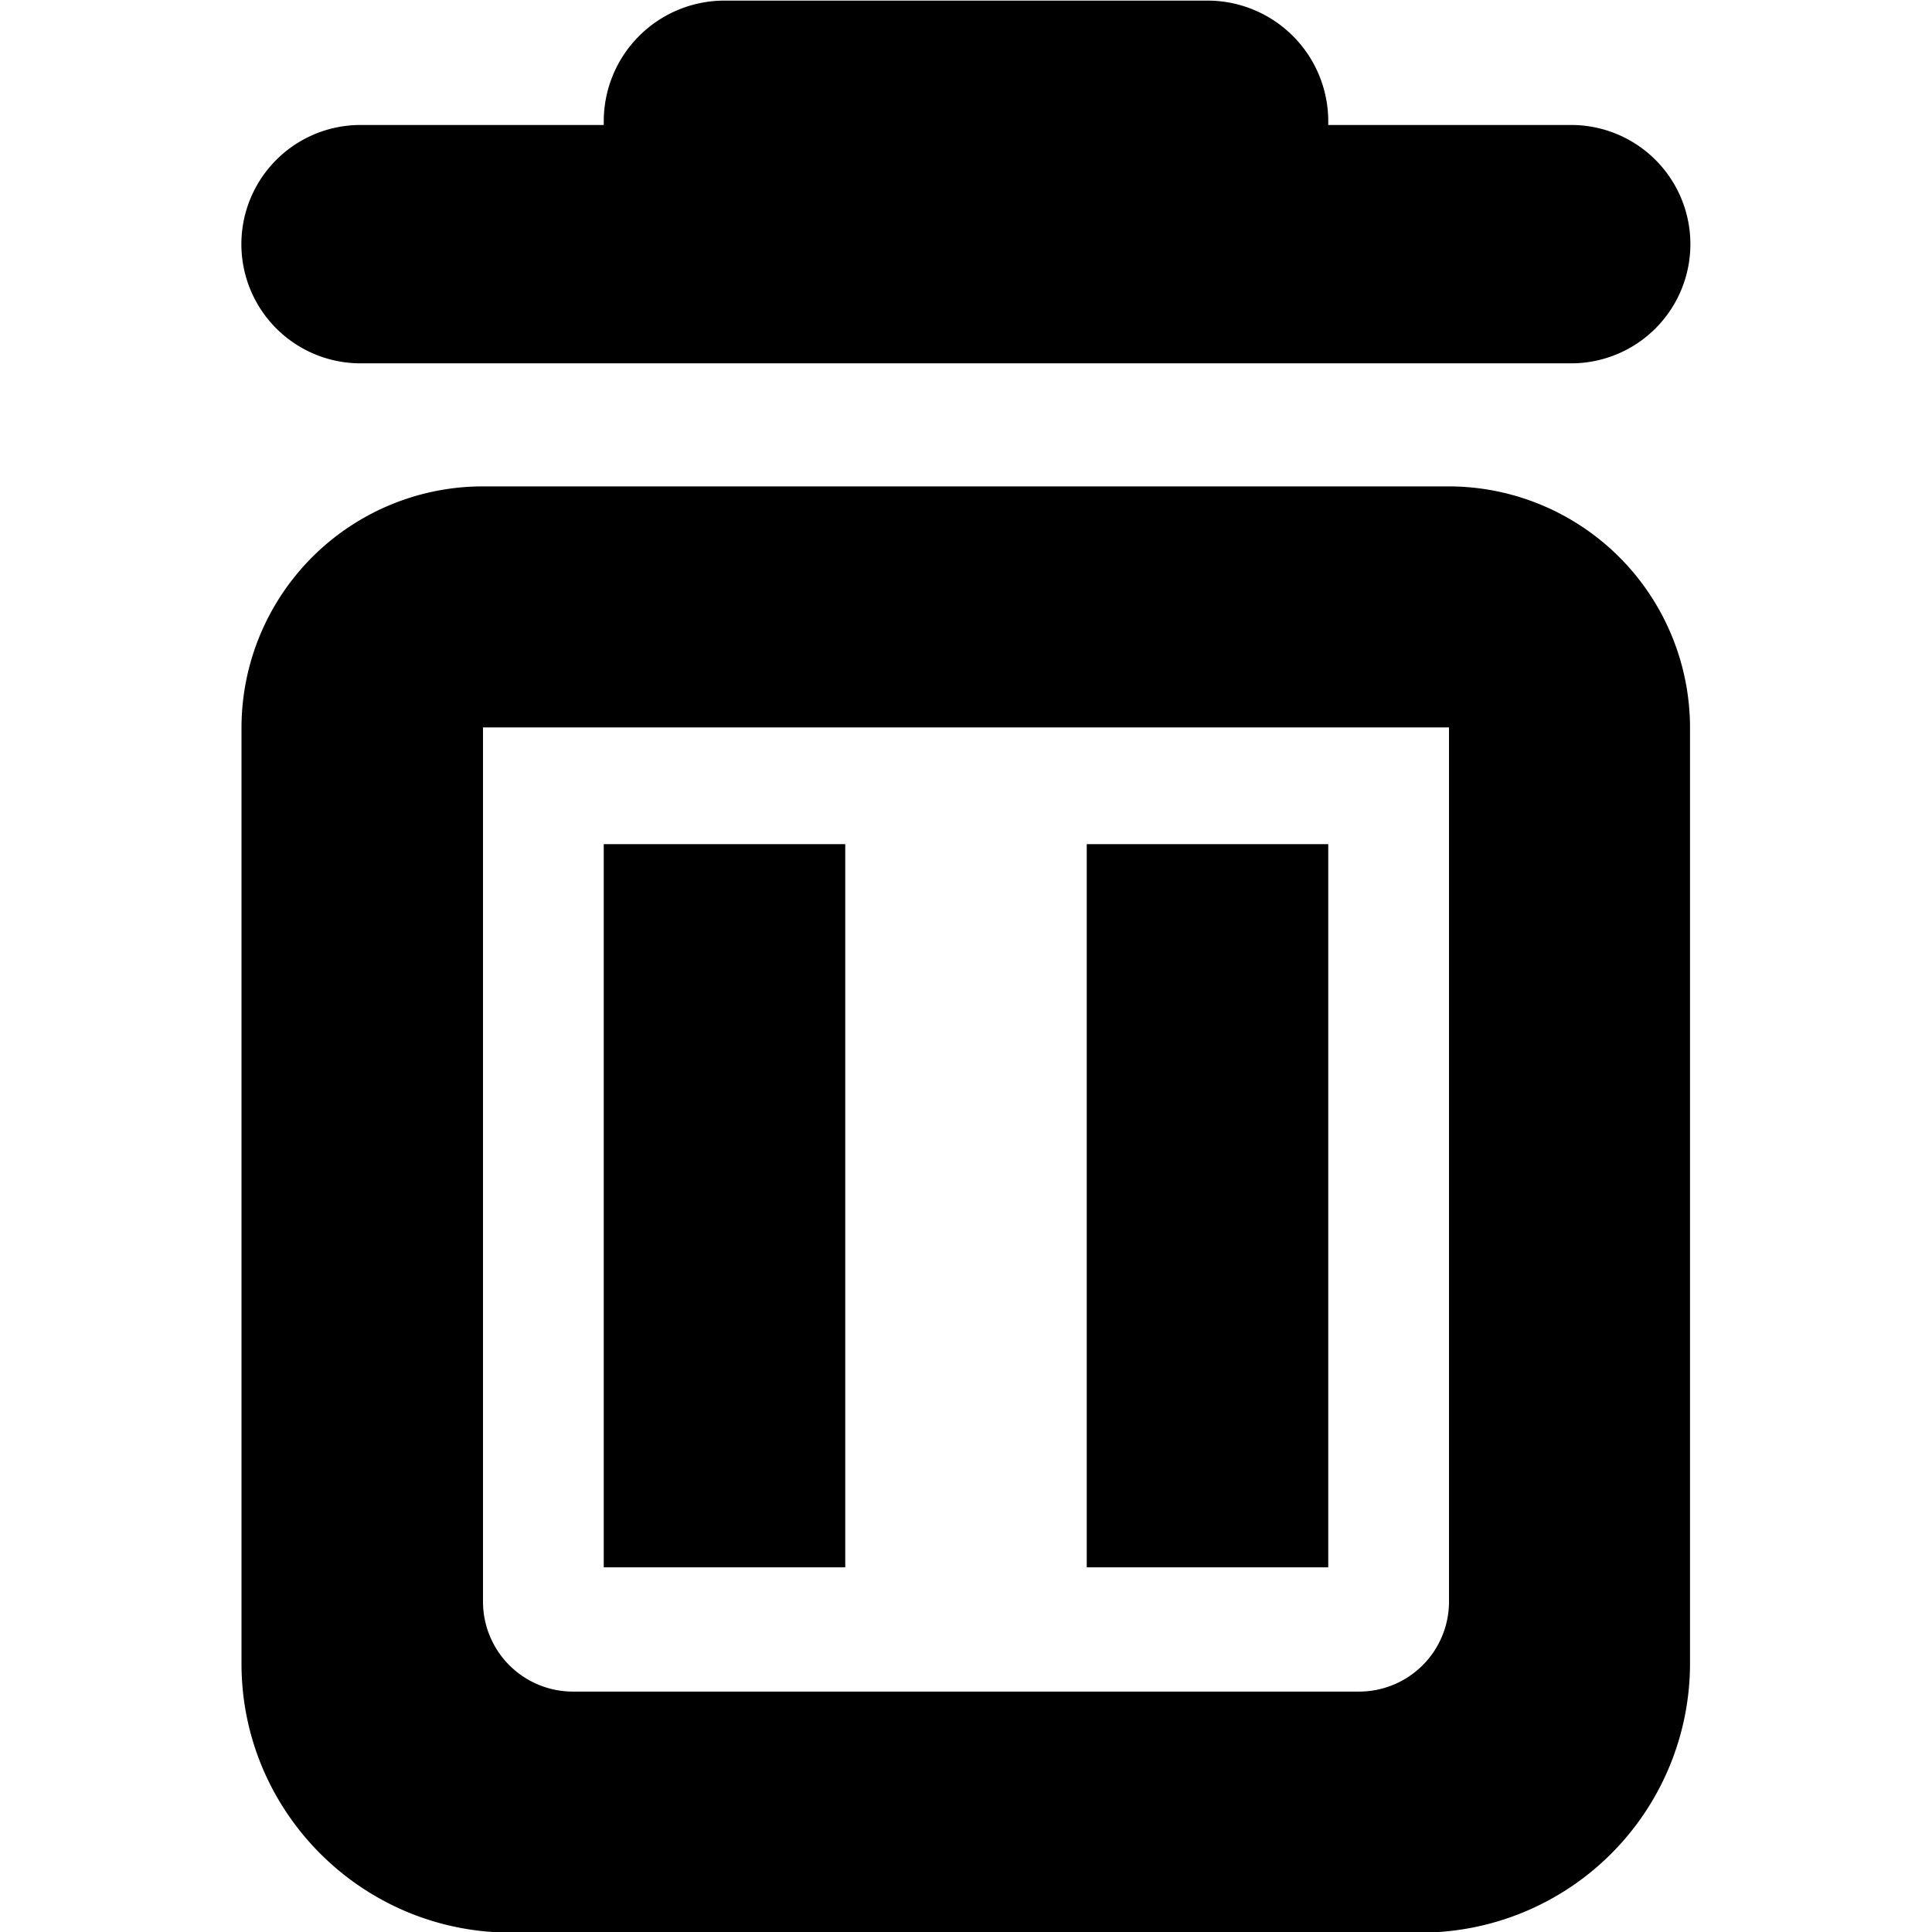<!--
* SPDX-FileCopyrightText: © 2020 Liferay, Inc. <https://liferay.com>
* SPDX-FileCopyrightText: © 2020 Contributors to the project Clay <https://github.com/liferay/clay/graphs/contributors>
*
* SPDX-License-Identifier: BSD-3-Clause
-->
<svg viewBox="0 0 16 16" xmlns="http://www.w3.org/2000/svg"><path fill-rule="evenodd" clip-rule="evenodd" d="M10 .005a1 1 0 0 1 1 1v.03h2.012a.987.987 0 0 1 0 1.974H2.986a.987.987 0 1 1 0-1.974H5v-.03a1 1 0 0 1 1-1h4ZM2 13.778c0 1.229 1 2.227 2.23 2.227h7.535a2.23 2.23 0 0 0 2.231-2.227v-7.75a2 2 0 0 0-2-2H4a2 2 0 0 0-2 2v7.75Zm2-7.754h8v7.243a.745.745 0 0 1-.745.742H4.743A.745.745 0 0 1 4 13.267V6.025Zm5 .967h2v5.989H9V6.99Zm-2 0H5v5.989h2V6.99Z"/></svg>
